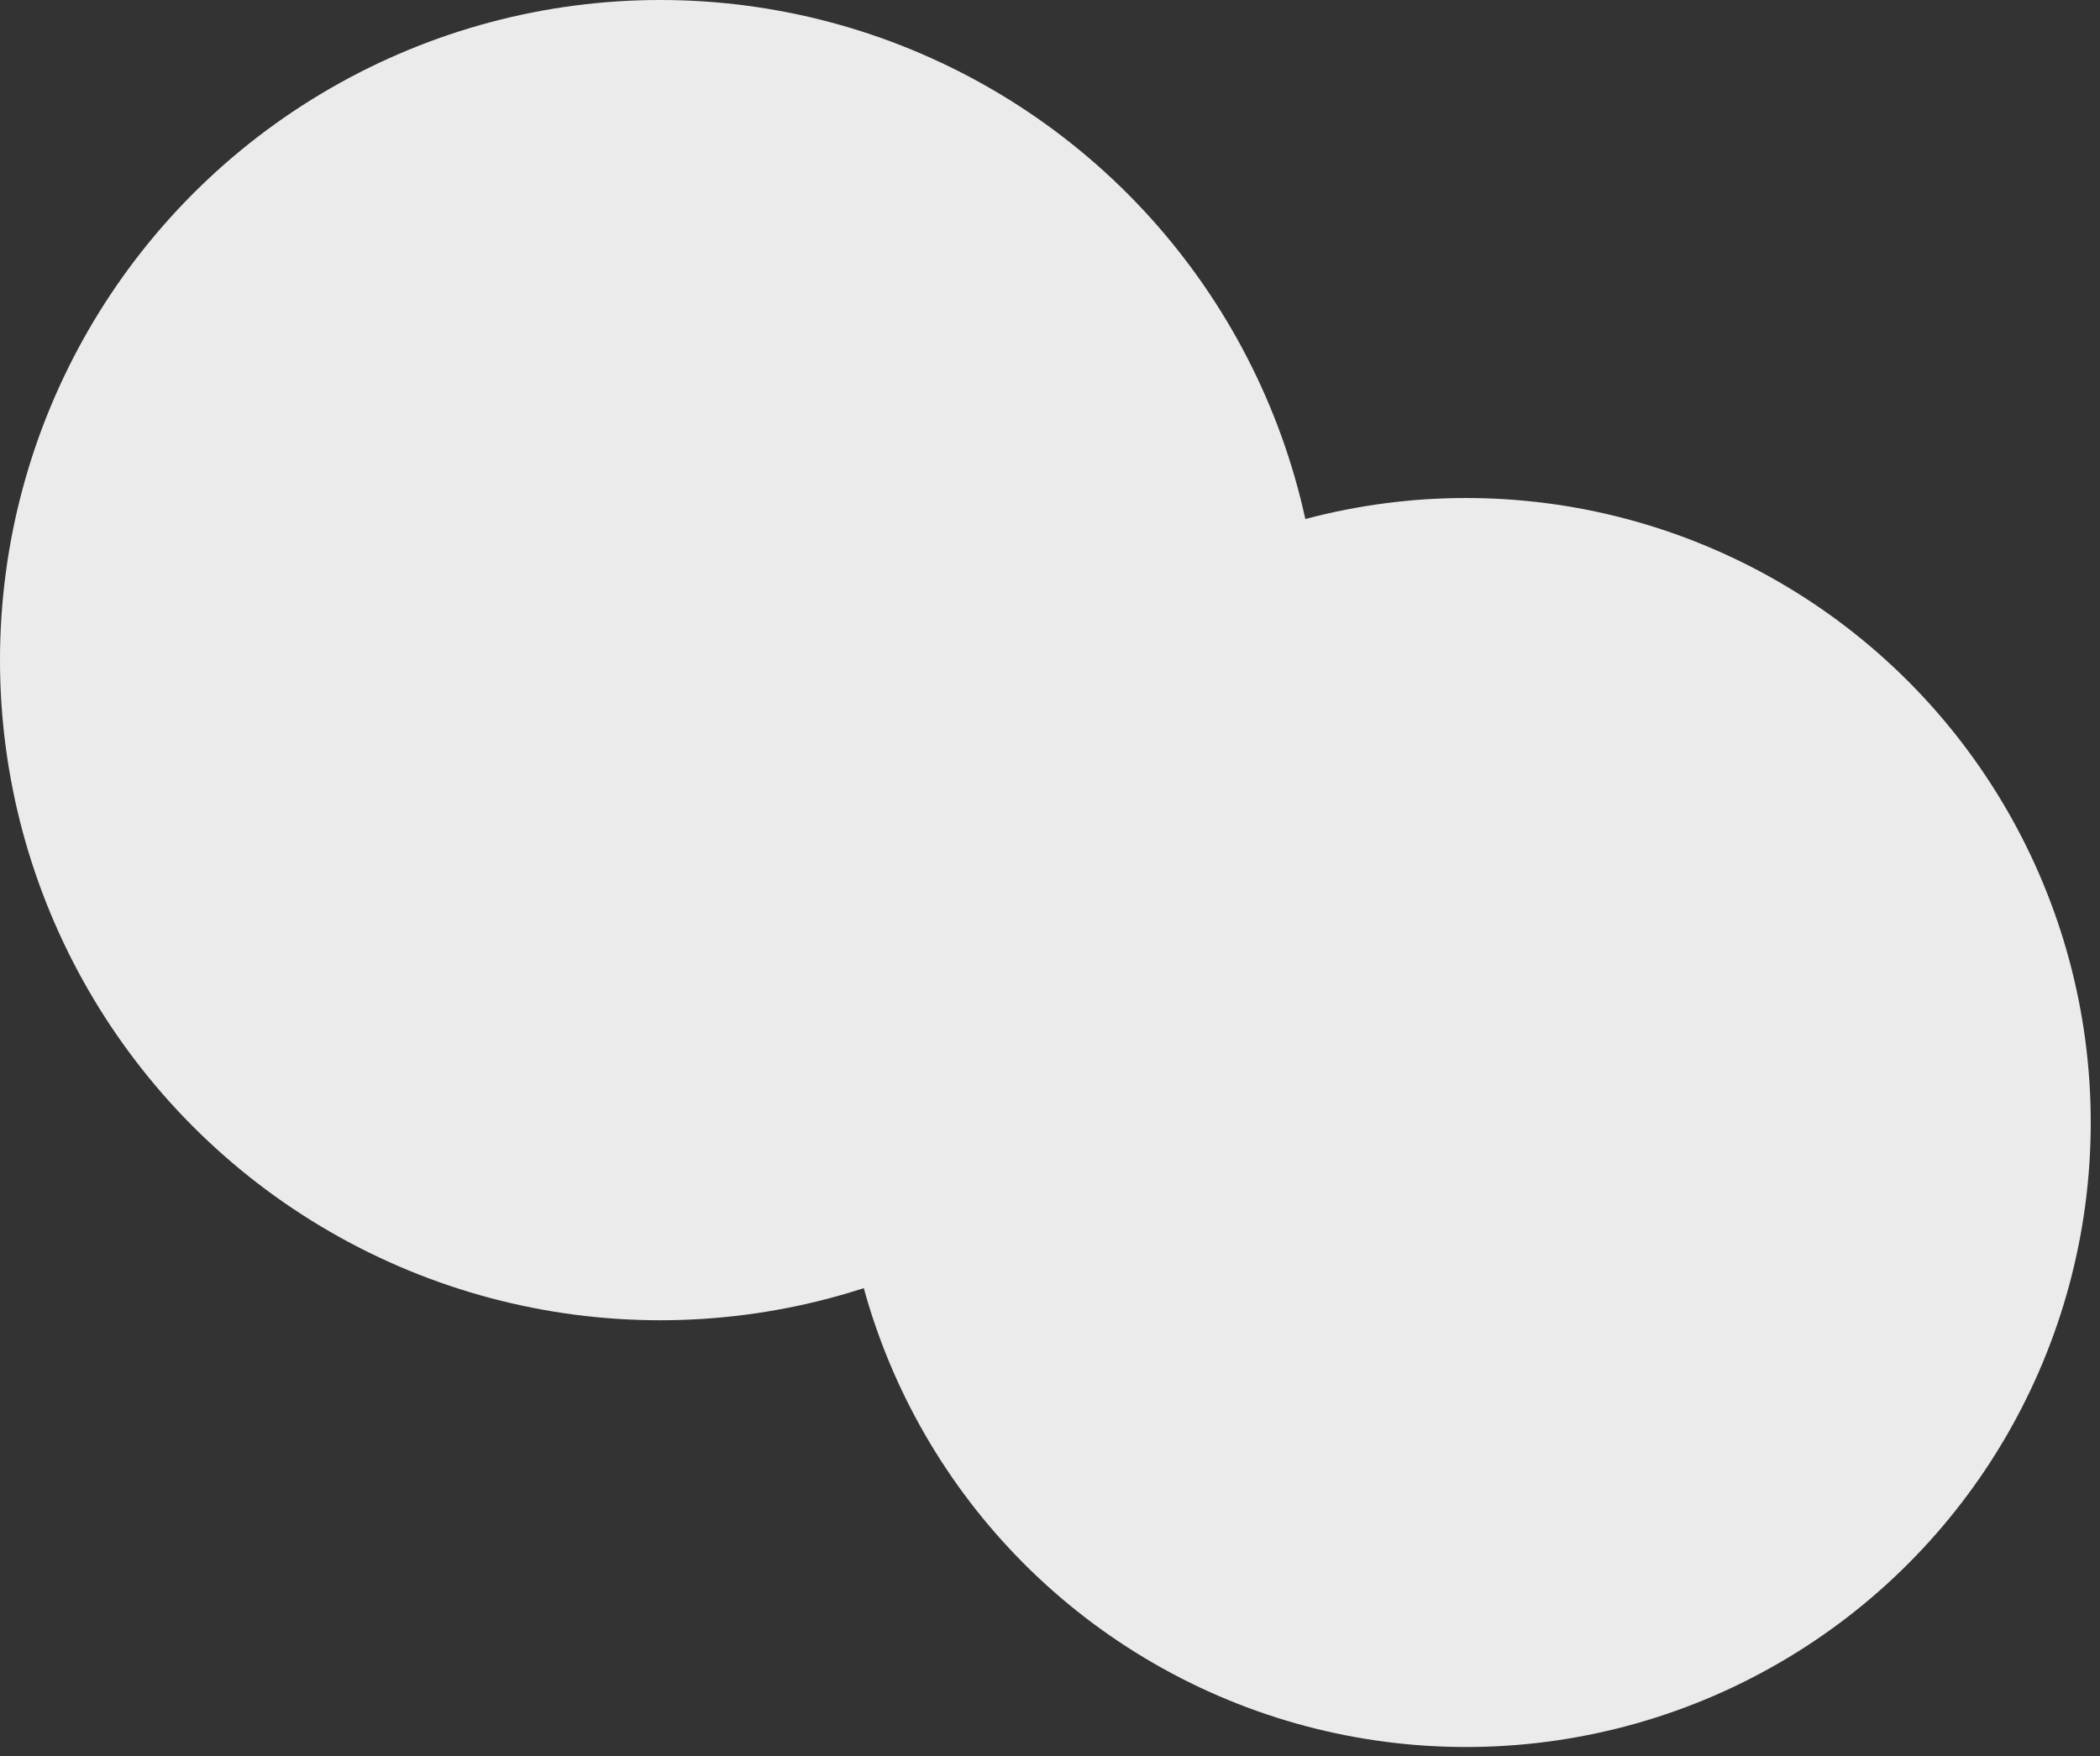 <?xml version="1.0" encoding="UTF-8" standalone="no"?>
<!DOCTYPE svg PUBLIC "-//W3C//DTD SVG 1.1//EN" "http://www.w3.org/Graphics/SVG/1.1/DTD/svg11.dtd">
<svg width="100%" height="100%" viewBox="0 0 214 179" version="1.1" xmlns="http://www.w3.org/2000/svg" xmlns:xlink="http://www.w3.org/1999/xlink" xml:space="preserve" xmlns:serif="http://www.serif.com/" style="fill-rule:evenodd;clip-rule:evenodd;stroke-linejoin:round;stroke-miterlimit:2;">
    <rect x="0" y="0" width="214" height="179" fill="#333333" stroke="none"/>
    <g transform="matrix(1,0,0,1,-198.255,-120.486)">
        <circle cx="265.542" cy="187.773" r="67.287" style="fill:rgb(235,235,235);"/>
        <circle cx="347.656" cy="234.904" r="63.656" style="fill:rgb(235,235,235);"/>
    </g>
</svg>
